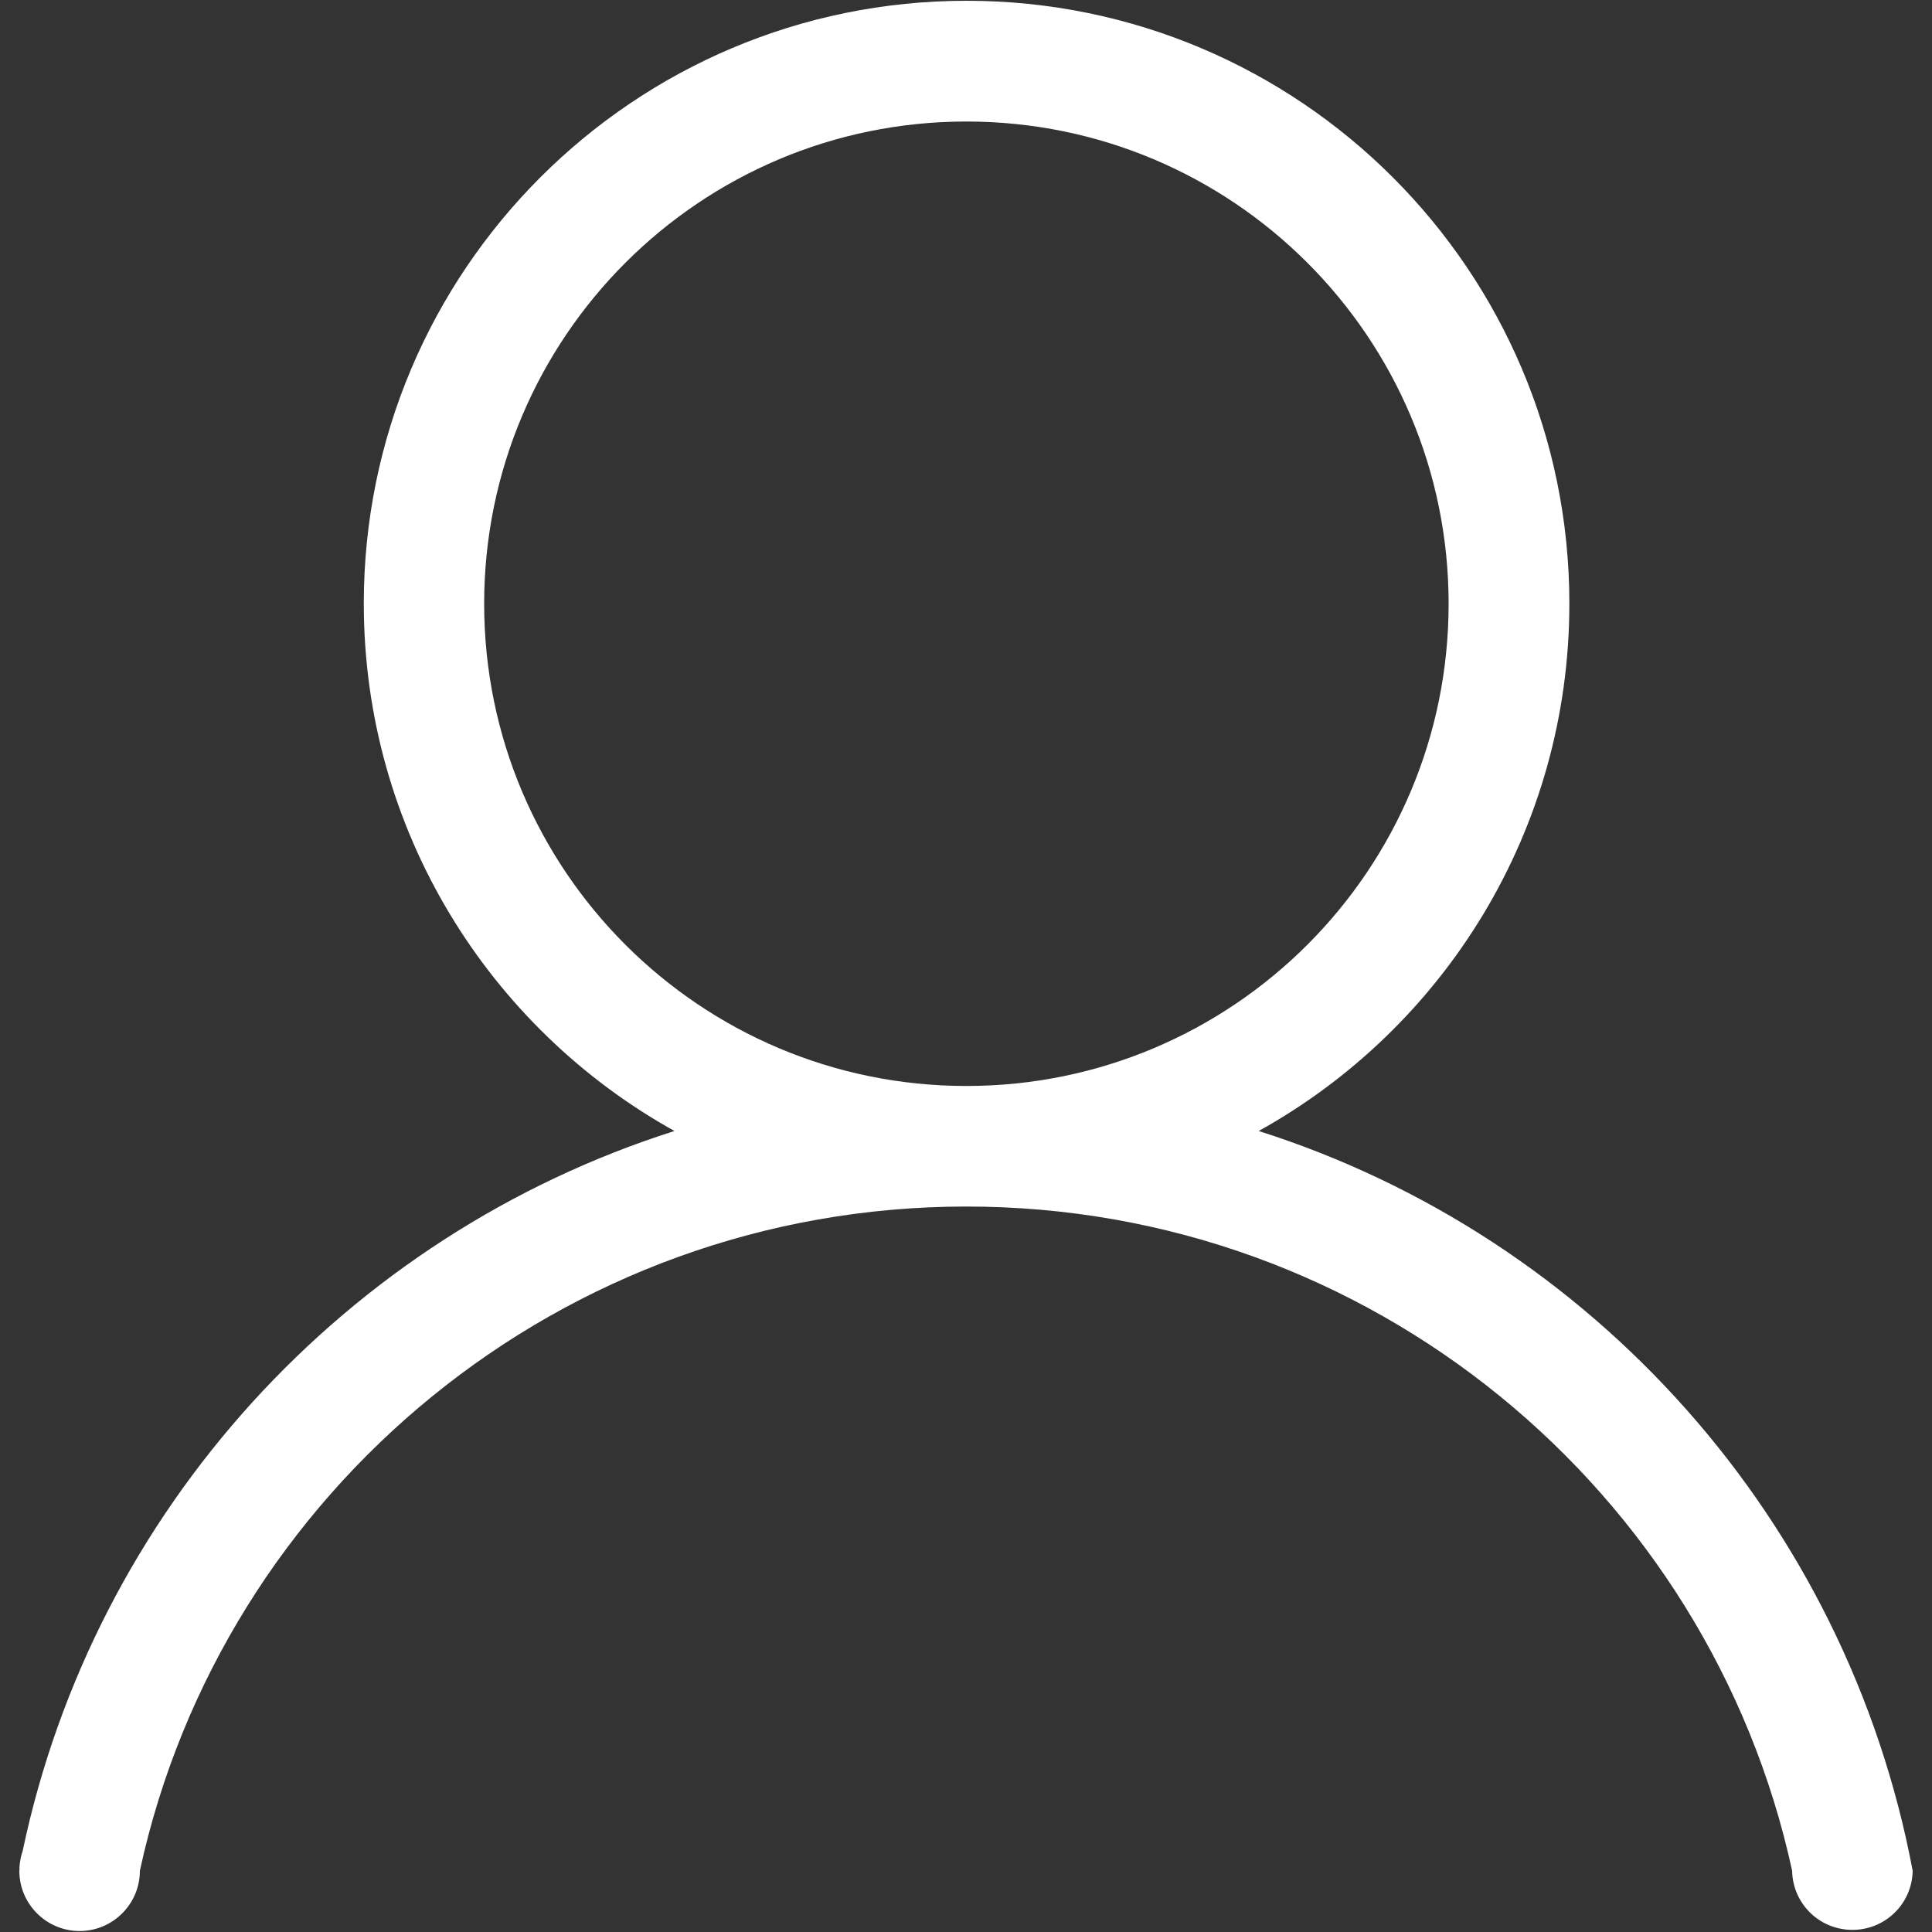 <svg xmlns="http://www.w3.org/2000/svg" x="0px" y="0px" viewBox="0 0 1000 1000" fill="white">
	<rect x="0" y="0" width="1000" height="1000" fill="#333333" stroke="none"/>
	<path d="M990,968.3c-34.2-181.3-165.5-327.9-338.5-382.9c95.9-53.2,160.8-155.5,160.8-273c0-172.3-139.7-312-312-312c-172.3,0-312,139.7-312,312c0,117.4,64.9,219.7,160.8,273C179.2,639.4,48.8,781.6,11.7,958.2c-0.9,2.5-1.4,5.2-1.6,8c-0.1,0.7,0.1,1.4-0.1,2.1l0,0c0,17.2,14,31.2,31.2,31.2c17.2,0,31.2-14,31.2-31.2l0,0c42.6-196.6,218.5-343.8,427.8-343.8c209.3,0,384.7,147.2,427.4,343.8l0,0c0.3,17,14.1,30.6,31.2,30.6S989.7,985.3,990,968.3L990,968.3z M250.6,312.5c0-137.9,111.8-249.6,249.6-249.6c137.9,0,249.6,111.8,249.6,249.6c0,137.9-111.8,249.6-249.6,249.6S250.6,450.4,250.6,312.5z" />
</svg>